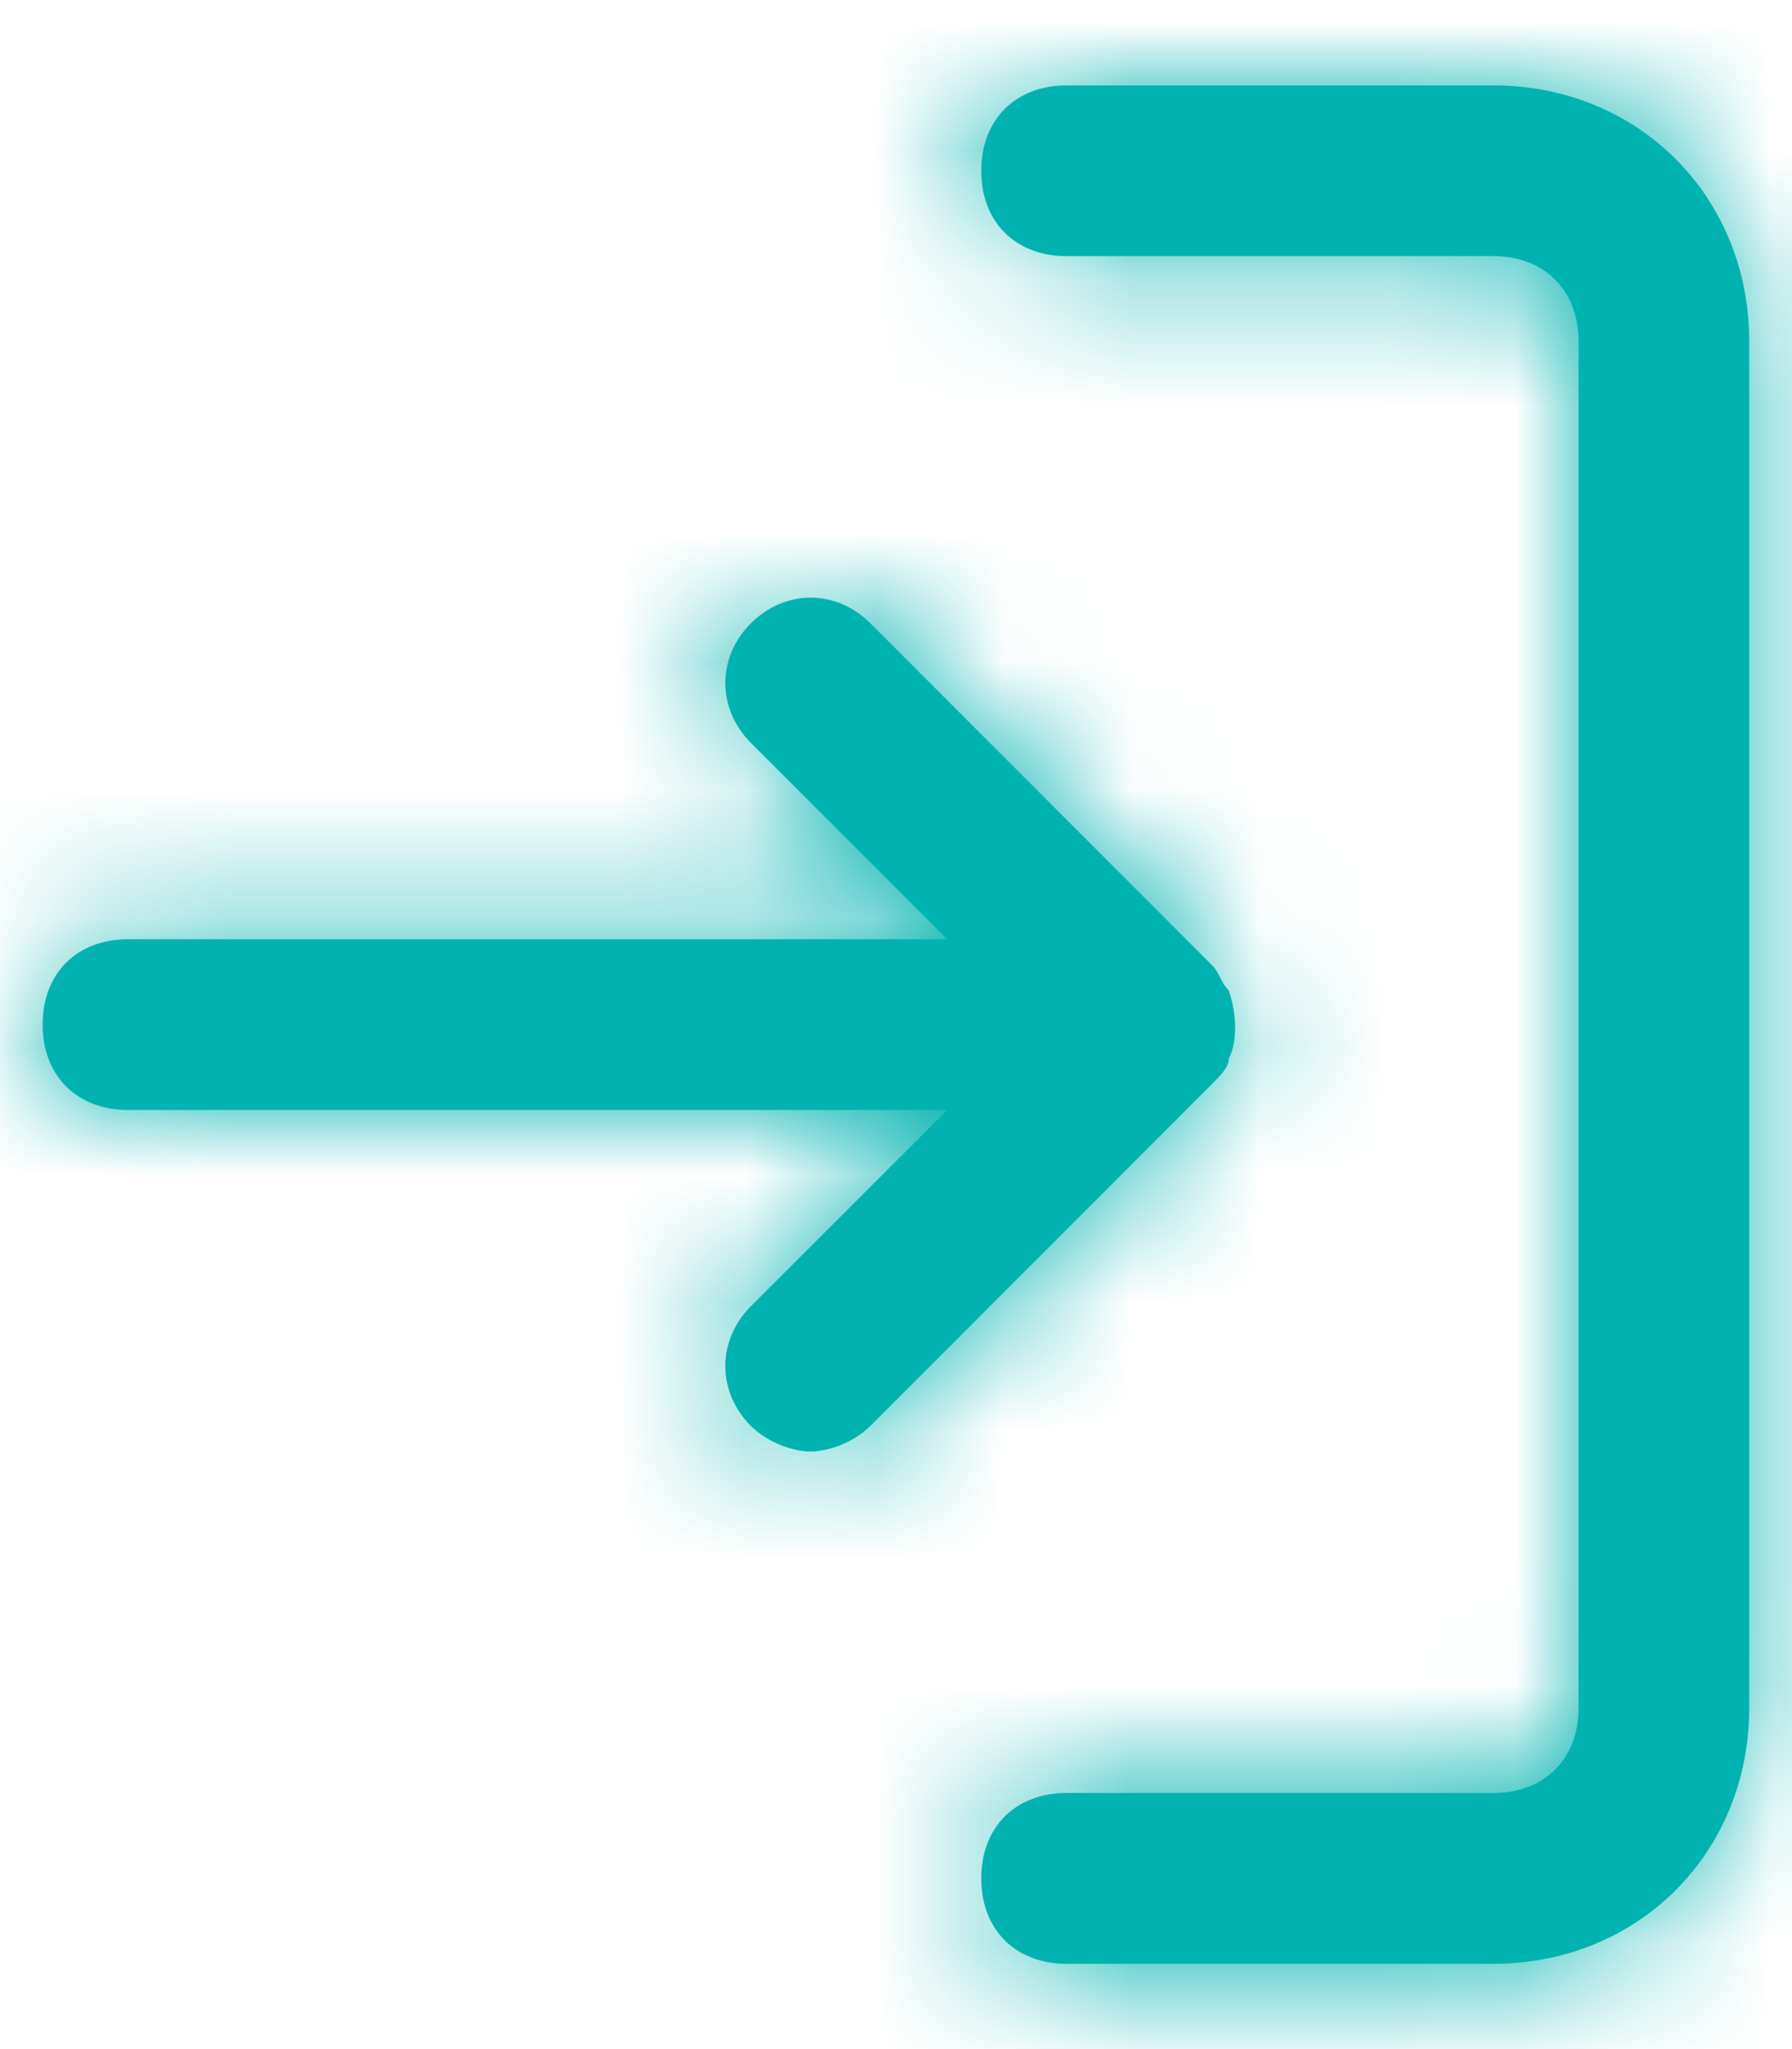 <?xml version="1.0" encoding="UTF-8"?>
<svg width="14px" height="16px" viewBox="0 0 14 16" version="1.1" xmlns="http://www.w3.org/2000/svg" xmlns:xlink="http://www.w3.org/1999/xlink">
    <title>icon / log-in</title>
    <defs>
        <path d="M13.333,2 L13.333,12.667 C13.333,13.8 12.467,14.667 11.333,14.667 L8,14.667 C7.6,14.667 7.333,14.4 7.333,14 C7.333,13.6 7.6,13.333 8,13.333 L11.333,13.333 C11.733,13.333 12,13.067 12,12.667 L12,2 C12,1.6 11.733,1.333 11.333,1.333 L8,1.333 C7.6,1.333 7.333,1.067 7.333,0.667 C7.333,0.267 7.6,0 8,0 L11.333,0 C12.467,0 13.333,0.867 13.333,2 Z M9.267,7.6 C9.333,7.467 9.333,7.267 9.267,7.067 C9.2,7 9.2,6.933 9.133,6.867 L6.467,4.2 C6.2,3.933 5.8,3.933 5.533,4.2 C5.267,4.467 5.267,4.867 5.533,5.133 L7.067,6.667 L0.667,6.667 C0.267,6.667 -3.55271368e-15,6.933 -3.55271368e-15,7.333 C-3.55271368e-15,7.733 0.267,8 0.667,8 L7.067,8 L5.533,9.533 C5.267,9.8 5.267,10.2 5.533,10.467 C5.667,10.6 5.867,10.667 6,10.667 C6.133,10.667 6.333,10.6 6.467,10.467 L9.133,7.8 C9.2,7.733 9.267,7.667 9.267,7.6 Z" id="path-1"></path>
    </defs>
    <g id="Symbols" stroke="none" stroke-width="1" fill="none" fill-rule="evenodd">
        <g id="last-login" transform="translate(-17, -16)">
            <g id="icon-/-log-in" transform="translate(17.333, 16.667)">
                <mask id="mask-2" fill="white">
                    <use xlink:href="#path-1"></use>
                </mask>
                <use id="Mask" fill="#00B3B0" fill-rule="nonzero" xlink:href="#path-1"></use>
                <g id="Icon-Color" mask="url(#mask-2)" fill="#00B3B0">
                    <g transform="translate(-1.333, -0.667)" id="Shape">
                        <rect x="0" y="0" width="16" height="16"></rect>
                    </g>
                </g>
            </g>
        </g>
    </g>
</svg>